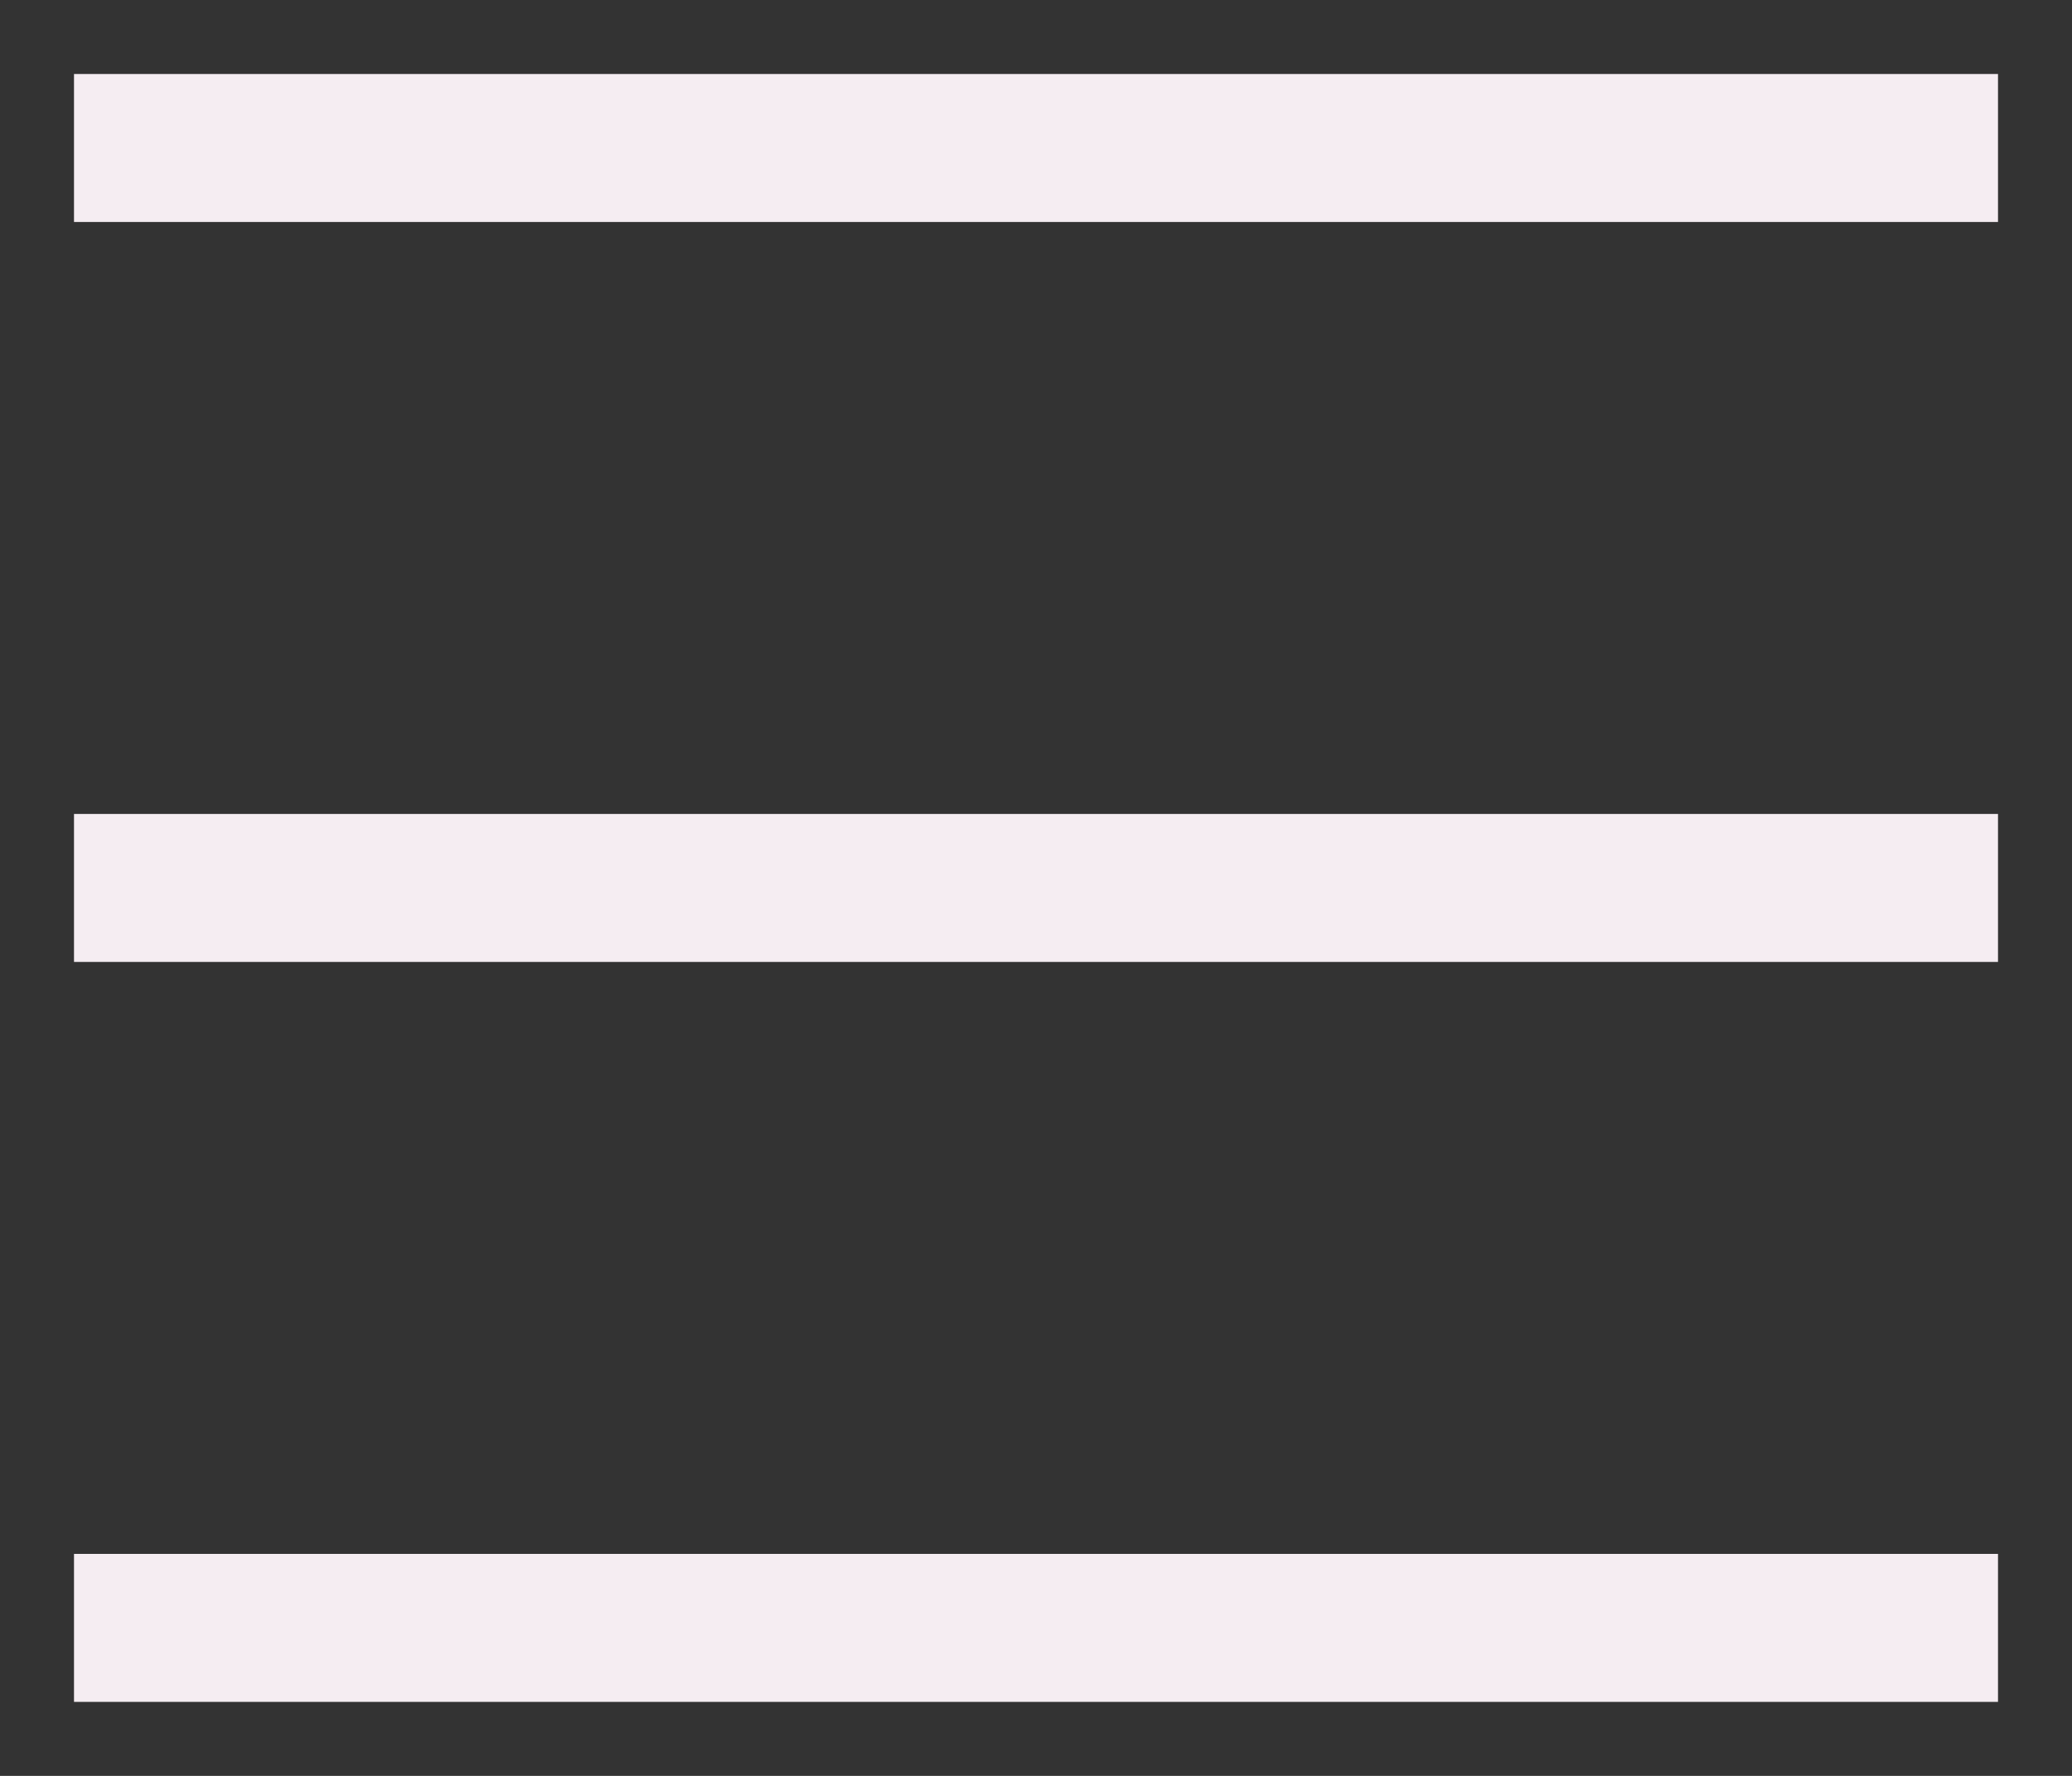<?xml version="1.0" encoding="UTF-8" standalone="no"?>
<svg width="14px" height="12px" viewBox="0 0 14 12" version="1.1" xmlns="http://www.w3.org/2000/svg" xmlns:xlink="http://www.w3.org/1999/xlink">
    <rect x="0" y="0" width="14" height="12" fill="#333333" stroke="none"/>
    <!-- Generator: Sketch 3.6.1 (26313) - http://www.bohemiancoding.com/sketch -->
    <title>Menu Icon</title>
    <desc>Created with Sketch.</desc>
    <defs></defs>
    <g id="Home-Page" stroke="none" stroke-width="1" fill="none" fill-rule="evenodd">
        <g id="Mobile-Portrait" transform="translate(-20, -20)" fill="#F5EDF2">
            <g id="Menu-Icon" transform="translate(20, 20)">
                <path d="M1,1.5 L13,1.5 L13.5,1.5 L13.5,0.5 L13,0.5 L1,0.5 L0.5,0.5 L0.5,1.5 L1,1.5 Z M1,6.5 L13,6.5 L13.5,6.5 L13.5,5.5 L13,5.5 L1,5.5 L0.5,5.5 L0.5,6.5 L1,6.5 Z M1,11.5 L13,11.5 L13.5,11.5 L13.5,10.5 L13,10.5 L1,10.5 L0.5,10.5 L0.5,11.5 L1,11.5 Z" id="Combined-Shape"></path>
            </g>
        </g>
    </g>
</svg>